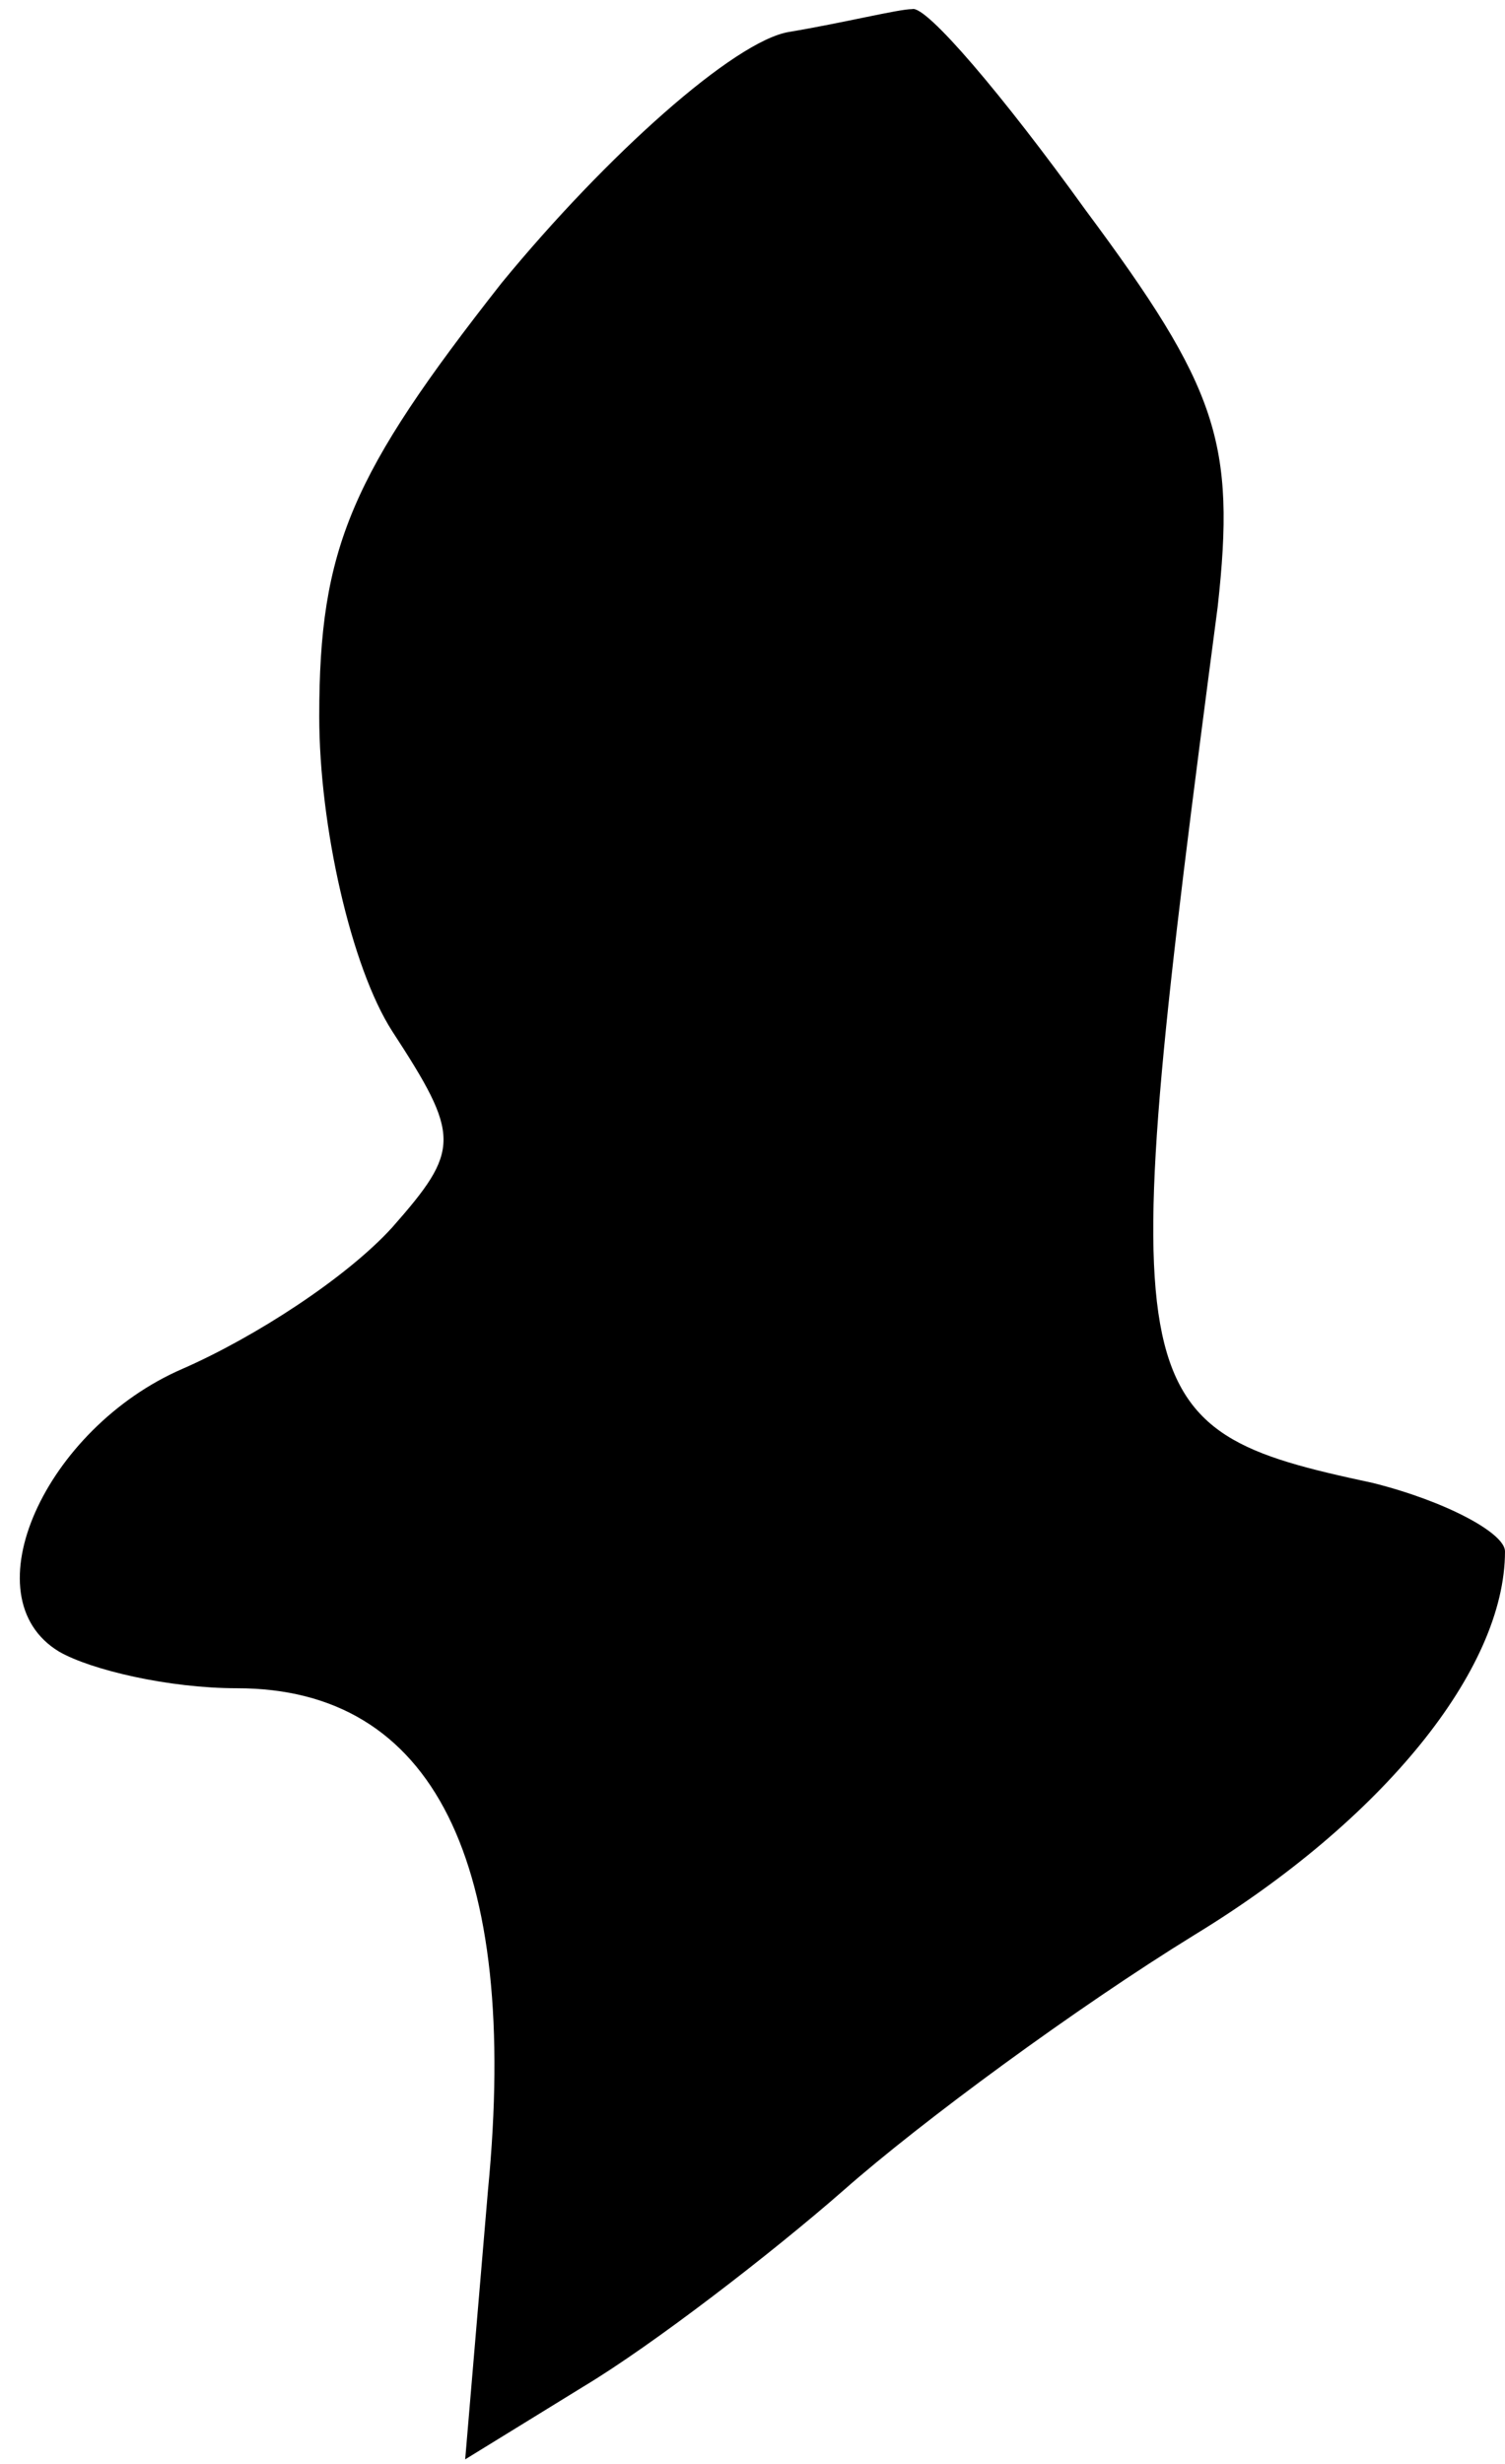 <?xml version="1.0" standalone="no"?>
<!DOCTYPE svg PUBLIC "-//W3C//DTD SVG 20010904//EN"
 "http://www.w3.org/TR/2001/REC-SVG-20010904/DTD/svg10.dtd">
<svg version="1.0" xmlns="http://www.w3.org/2000/svg"
 width="33pt" height="54pt" viewBox="0 0 33 54"
 preserveAspectRatio="xMidYMid meet">
<g transform="translate(0,54) scale(0.1,-0.1)"
fill="#000000" stroke="none">
<path fill="#000000" stroke="none" d="M173 533 c-12 -2 -40 -27 -63 -55 -33
-42 -40 -58 -40 -95 0 -24 7 -55 16 -69 15 -23 15 -26 0 -43 -10 -11 -30 -24
-46 -31 -30 -13 -47 -50 -27 -62 7 -4 24 -8 39 -8 43 0 62 -38 55 -110 l-5
-59 26 16 c15 9 41 29 57 43 17 15 51 40 77 56 41 25 68 58 68 84 0 4 -13 11
-29 15 -56 12 -57 17 -34 192 4 36 0 48 -29 87 -18 25 -35 45 -38 44 -3 0 -15
-3 -27 -5z"/>
</g>
</svg>
